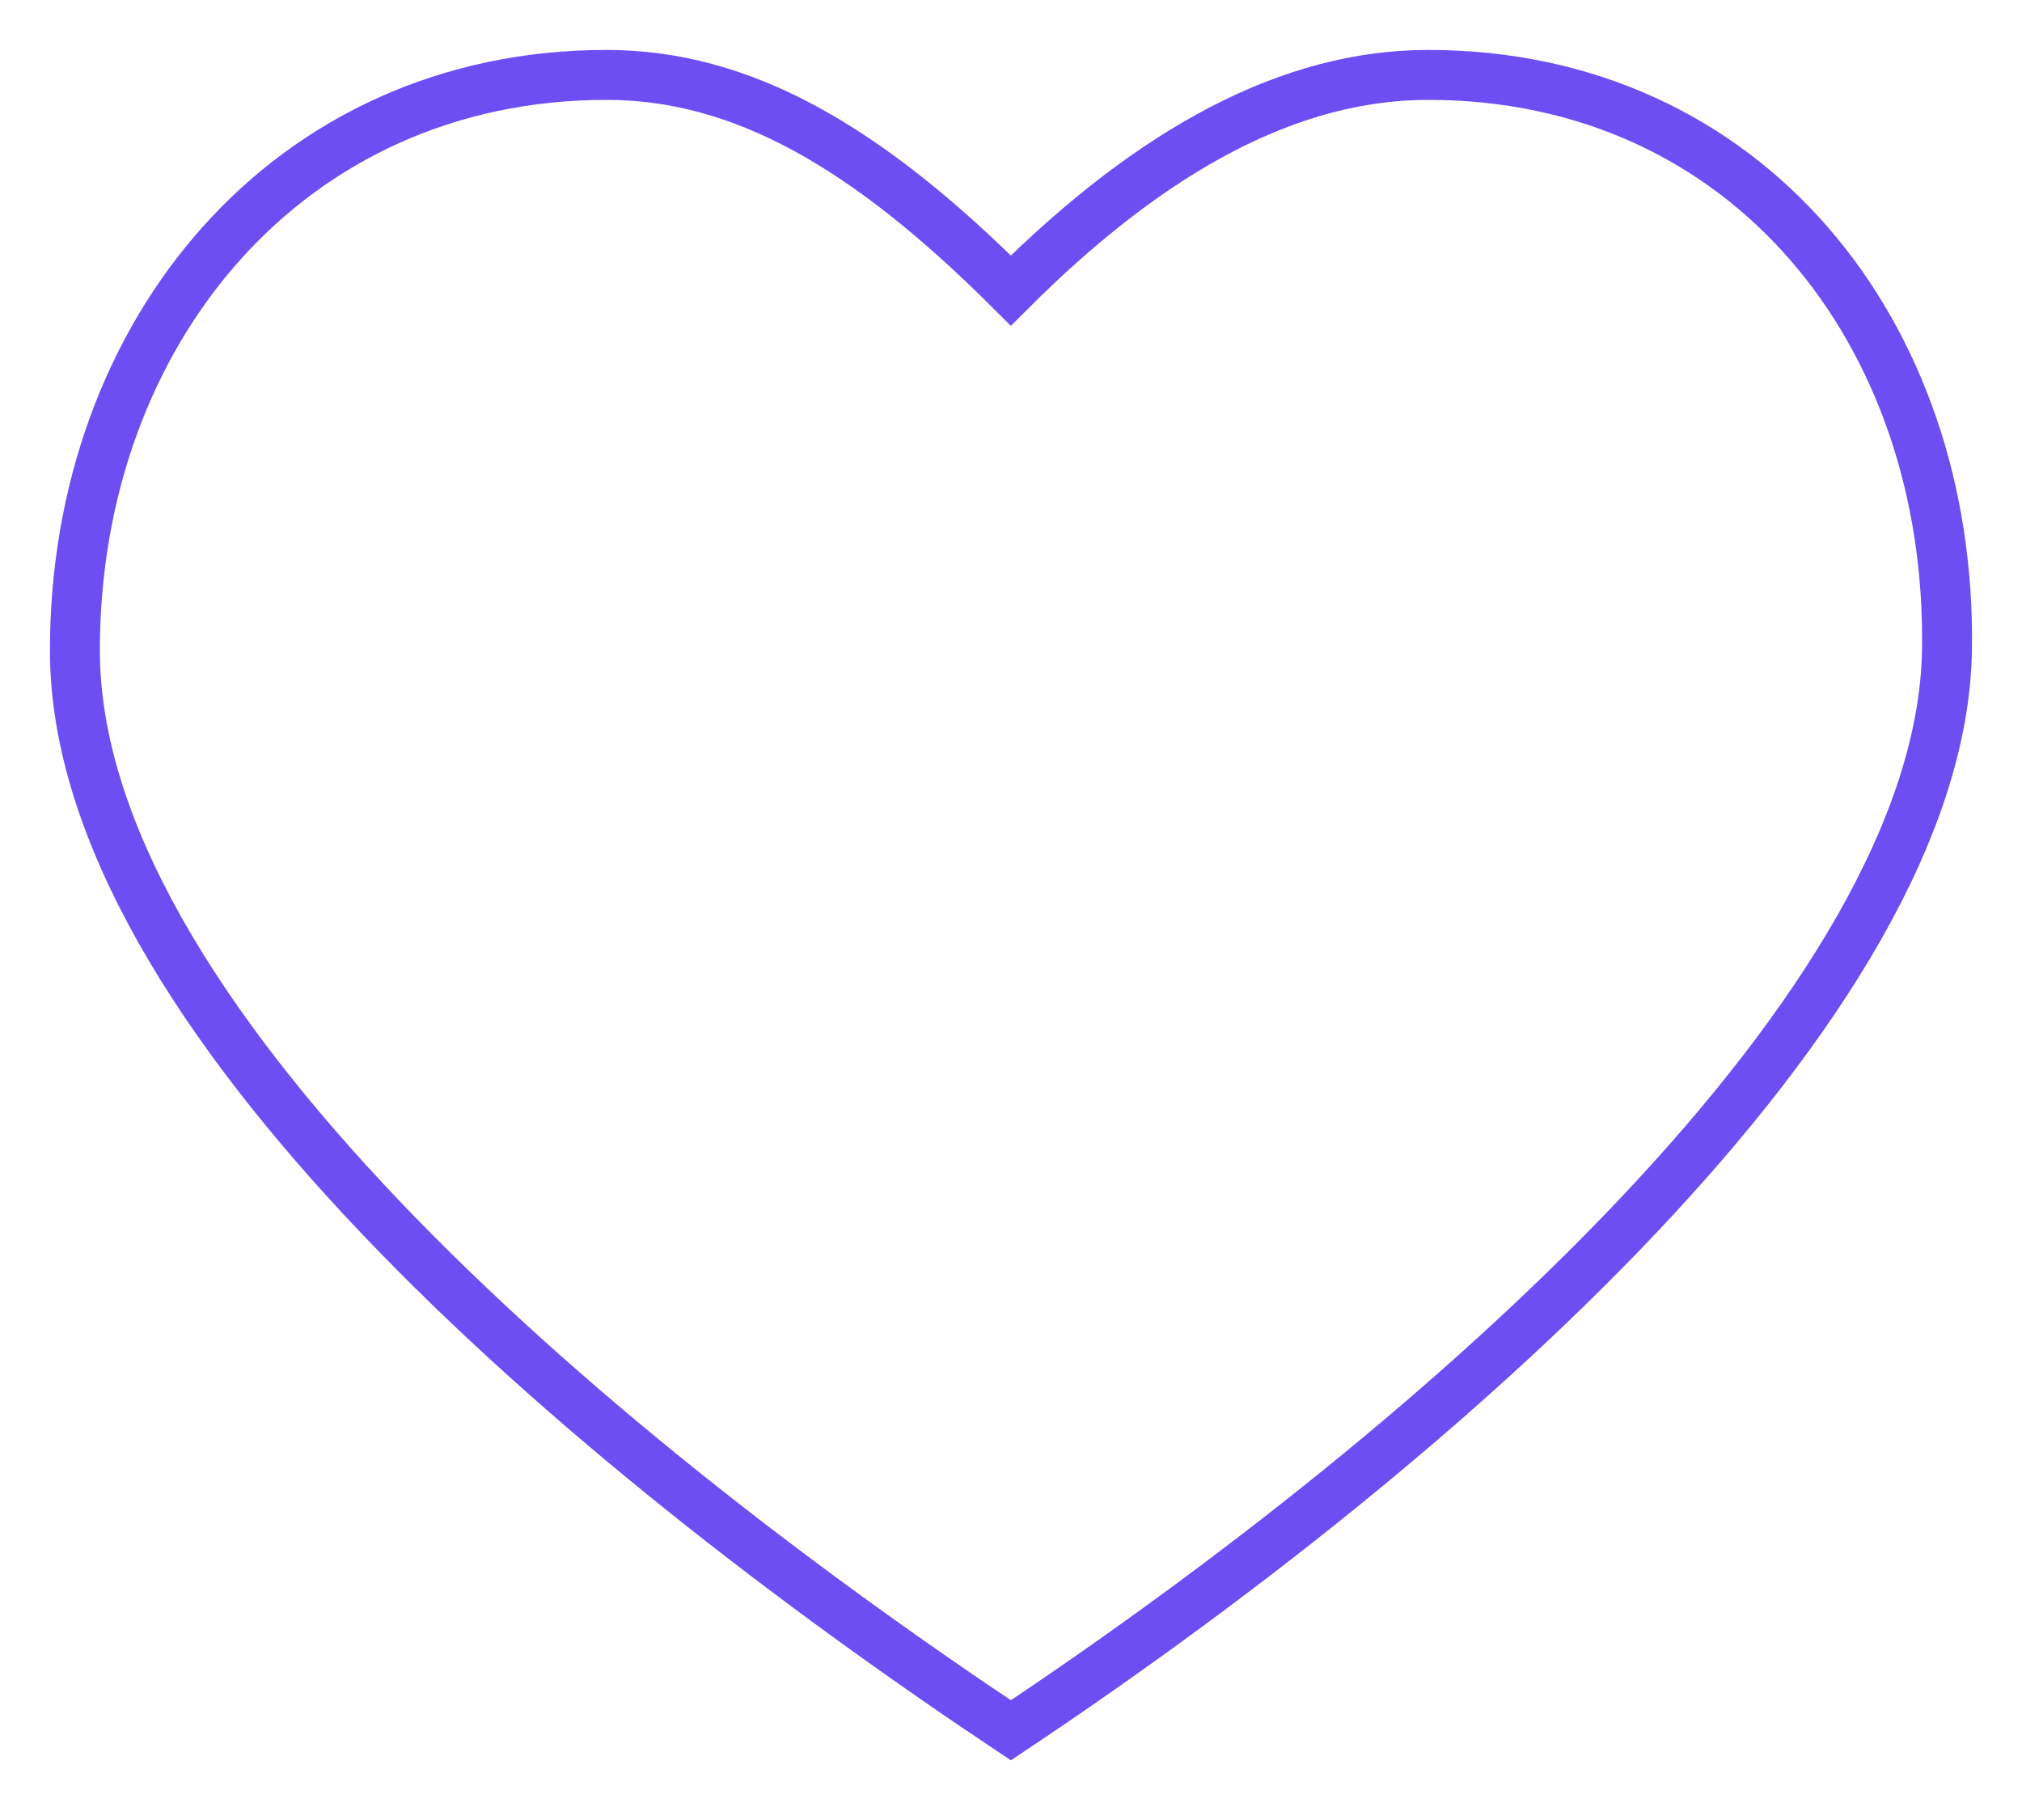 <svg xmlns="http://www.w3.org/2000/svg" width="40.498" height="36.455" viewBox="0 0 40.498 36.455">
  <path id="Path_45889" data-name="Path 45889" d="M12.162,2.506c-6.371,0-10.648,5.157-10.648,11.525,0,7.227,10.1,15.862,18.746,21.627,8.653-5.766,18.632-14.539,18.749-21.627.105-6.368-4.017-11.525-10.389-11.525-2.719,0-5.476,1.438-8.36,4.319-2.884-2.881-5.38-4.319-8.1-4.319Z" transform="translate(-0.014 -1.006)" fill="none" stroke="#6c4ef3" strokeWidth="3"/>
</svg>
